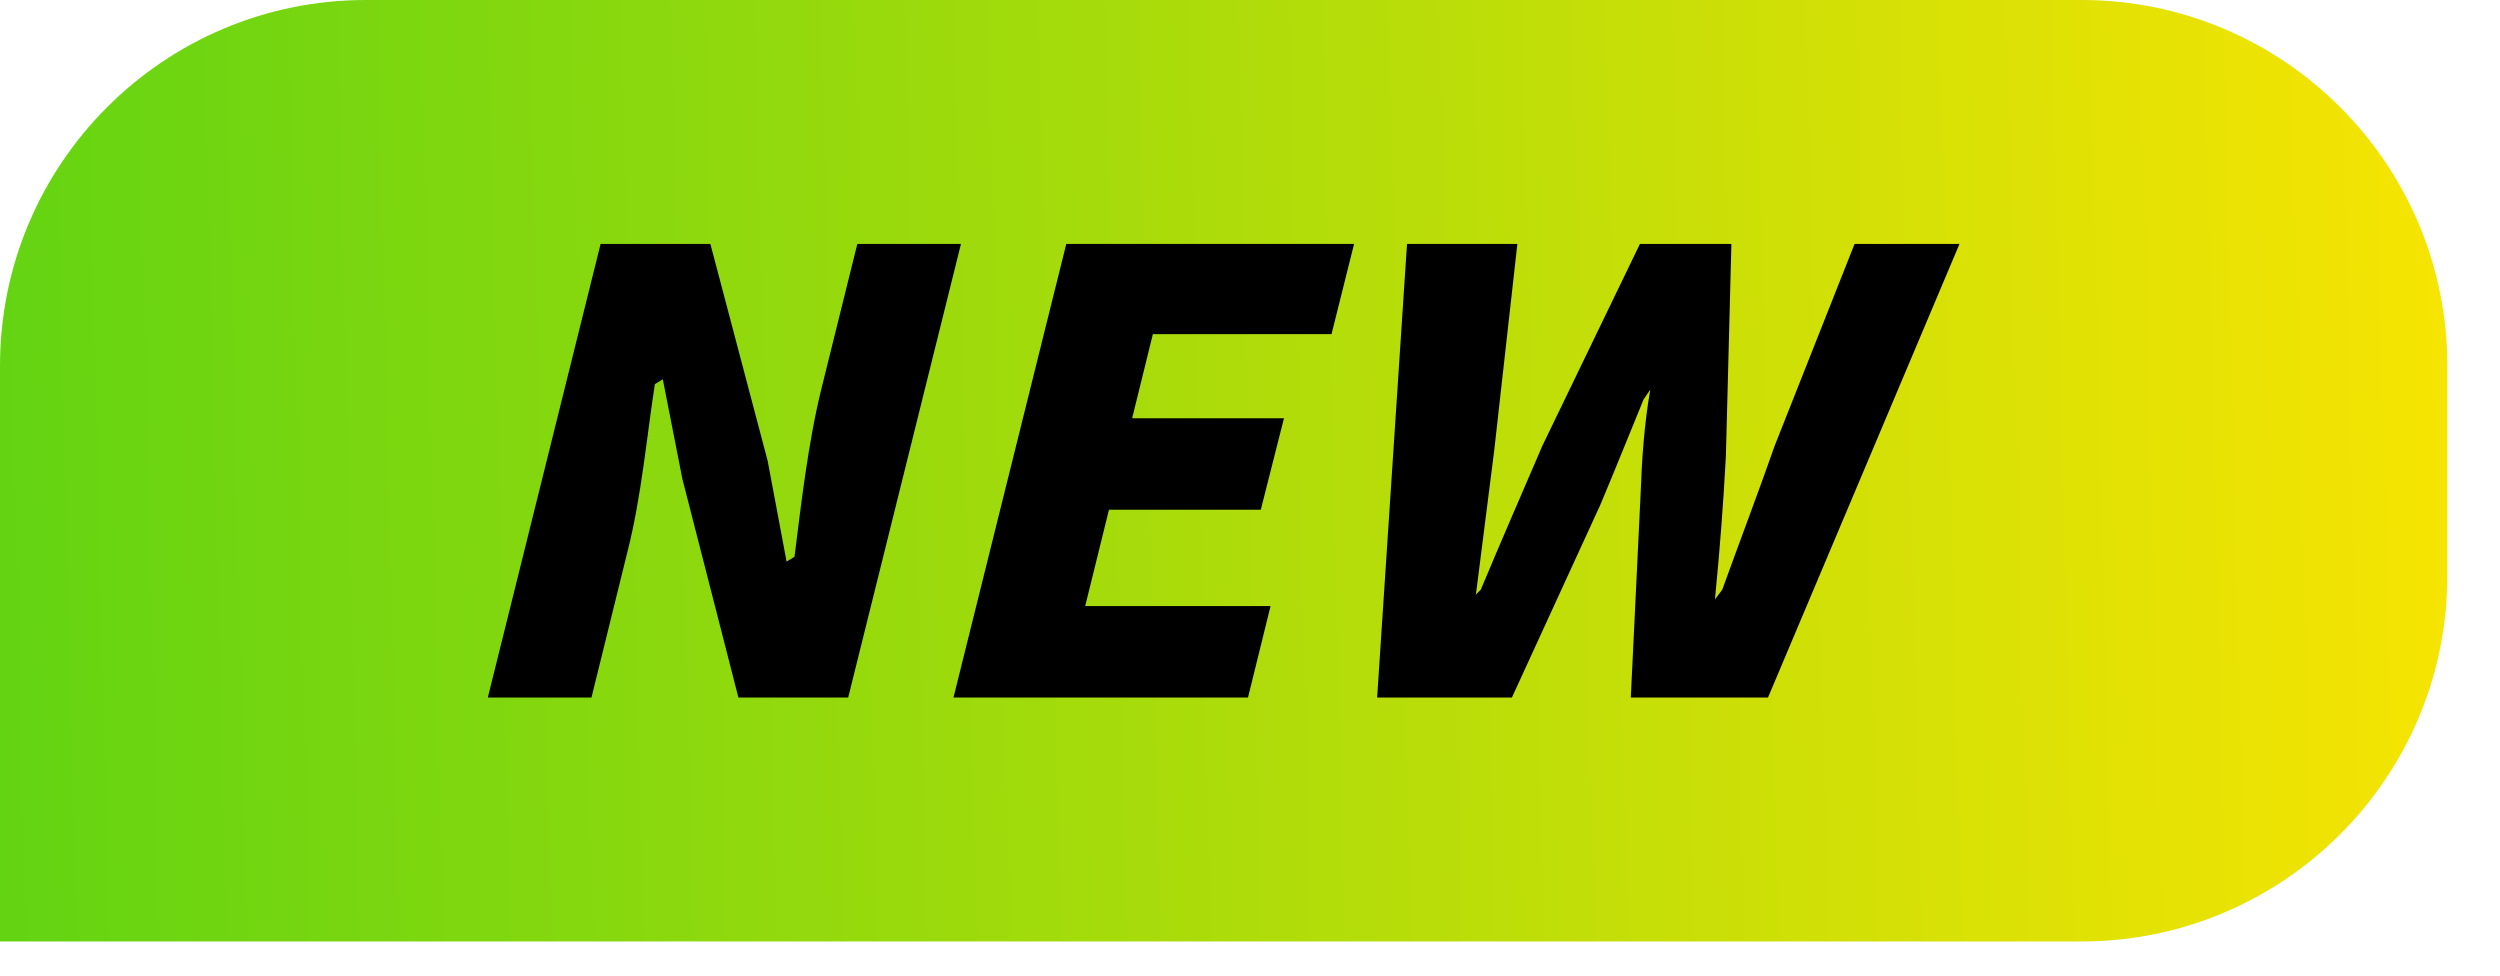 <svg width="41" height="16" viewBox="0 0 41 16" fill="none" xmlns="http://www.w3.org/2000/svg">
<path d="M0 6C0 2.686 2.686 0 6 0H34.136C37.449 0 40.136 2.686 40.136 6V9.44C40.136 12.754 37.449 15.44 34.136 15.44H0V6Z" fill="url(#paint0_linear_6594_672)"/>
<path d="M23.075 4H24.885L24.505 7.39L24.205 9.75L24.285 9.67C24.615 8.88 24.965 8.08 25.295 7.31L26.895 4H28.395L28.305 7.47C28.265 8.23 28.205 9.03 28.125 9.83L28.245 9.67C28.535 8.87 28.835 8.08 29.105 7.31L30.415 4H32.136L28.995 11.44H26.745L26.905 8.12C26.925 7.55 26.965 6.95 27.065 6.39L26.955 6.55C26.725 7.11 26.485 7.71 26.245 8.28L24.795 11.44H22.585L23.075 4Z" fill="black"/>
<path d="M17.487 4H22.207L21.837 5.48H18.907L18.567 6.86H21.057L20.677 8.36H18.187L17.797 9.94H20.837L20.467 11.44H15.637L17.487 4Z" fill="black"/>
<path d="M9.85 4H11.65L12.59 7.56L12.9 9.21L13.03 9.13C13.13 8.34 13.25 7.27 13.47 6.38L14.06 4H15.76L13.91 11.44H12.11L11.19 7.85L10.87 6.22L10.74 6.3C10.61 7.13 10.52 8.15 10.29 9.05L9.7 11.44H8L9.85 4Z" fill="black"/>
<defs>
<linearGradient id="paint0_linear_6594_672" x1="-2.28" y1="10.97" x2="40.13" y2="9.947" gradientUnits="userSpaceOnUse">
<stop stop-color="#5BD313"/>
<stop offset="1" stop-color="#F6E402"/>
</linearGradient>
</defs>
</svg>
